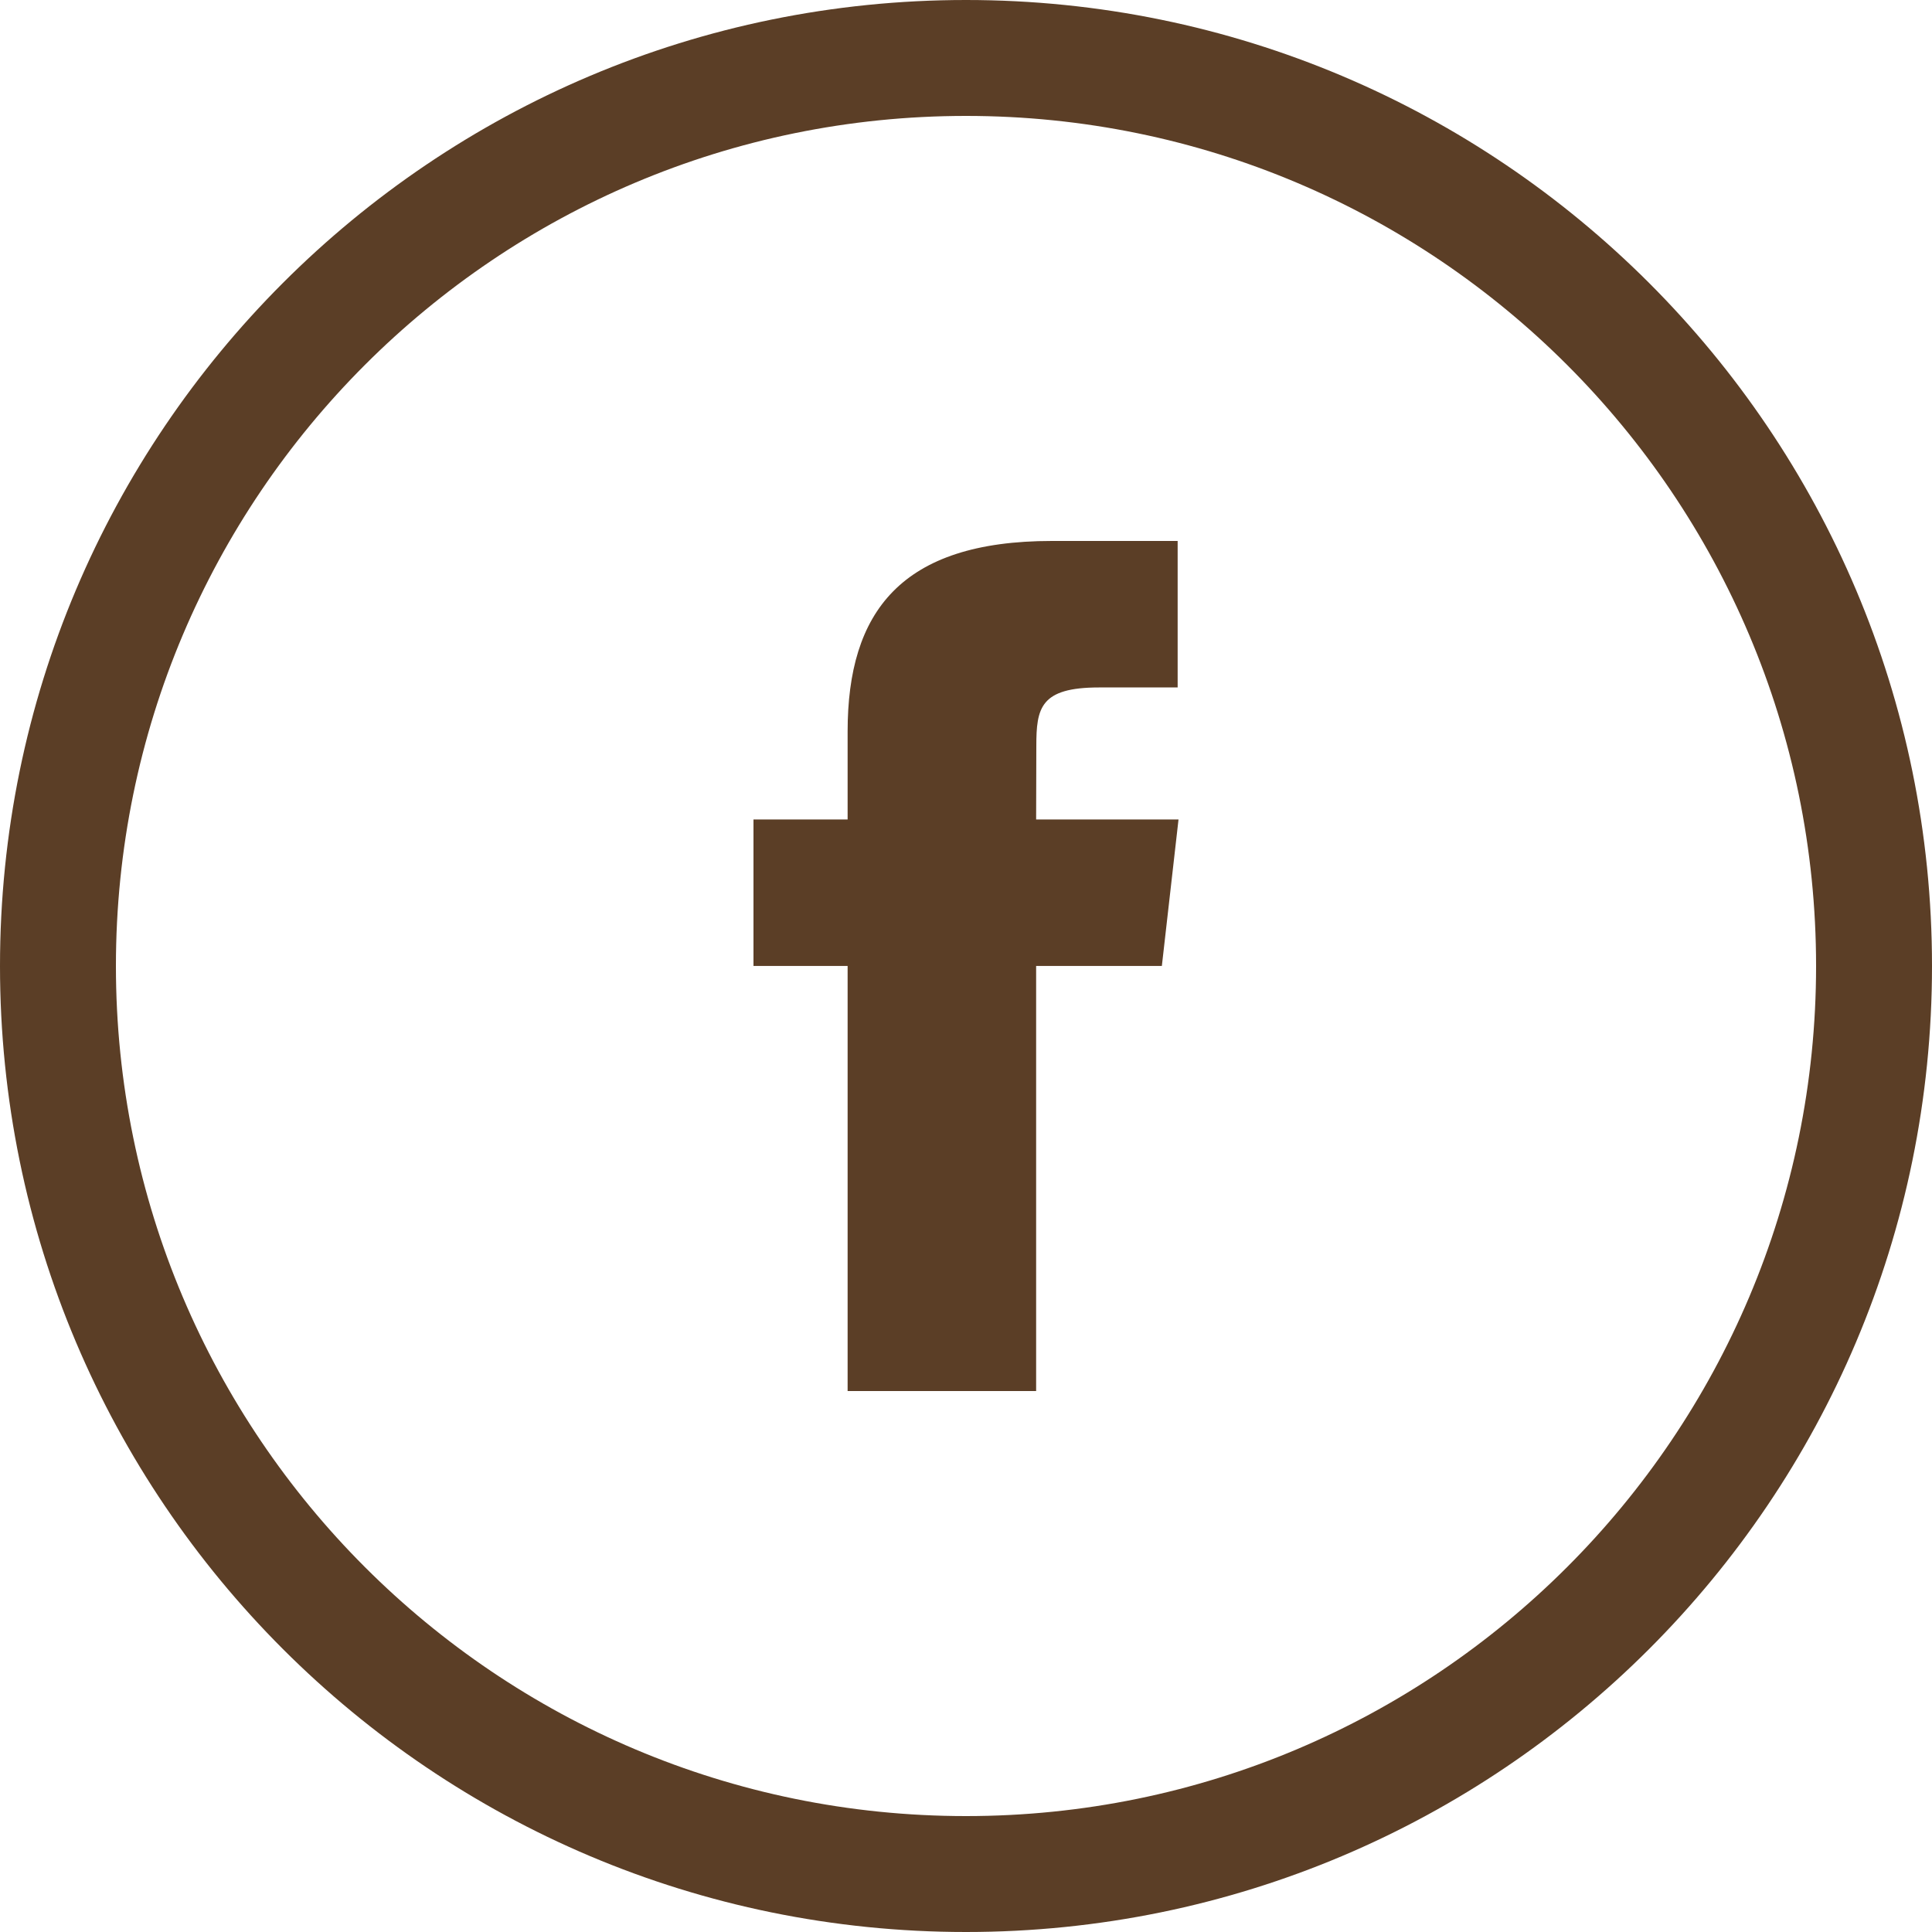 <?xml version="1.0" encoding="UTF-8"?>
<svg width="40px" height="40px" viewBox="0 0 40 40" version="1.1" xmlns="http://www.w3.org/2000/svg" xmlns:xlink="http://www.w3.org/1999/xlink">
    <!-- Generator: Sketch 40.3 (33839) - http://www.bohemiancoding.com/sketch -->
    <title>Oval 1</title>
    <desc>Created with Sketch.</desc>
    <defs></defs>
    <g id="Welcome-Page" stroke="none" stroke-width="1" fill="none" fill-rule="evenodd">
        <g id="MOBILE_HOME_VALUES" transform="translate(-80, -857)" fill="#5B3E26">
            <path d="M100,897 C111.046,897 120,888.046 120,877 C120,865.954 111.046,857 100,857 C88.954,857 80,865.954 80,877 C80,888.046 88.954,897 100,897 Z M100,894.6 C109.72,894.6 117.6,886.72 117.6,877 C117.6,867.28 109.72,859.4 100,859.4 C90.28,859.4 82.4,867.28 82.4,877 C82.4,886.72 90.28,894.6 100,894.6 Z M101.452,885.8 L101.452,876.999 L104.055,876.999 L104.4,873.966 L101.452,873.966 L101.456,872.448 C101.456,871.657 101.537,871.233 102.754,871.233 L104.382,871.233 L104.382,868.2 L101.778,868.2 C98.65,868.2 97.549,869.671 97.549,872.145 L97.549,873.966 L95.6,873.966 L95.6,876.999 L97.549,876.999 L97.549,885.8 L101.452,885.8 Z" id="Oval-1"></path>
        </g>
    </g>
</svg>